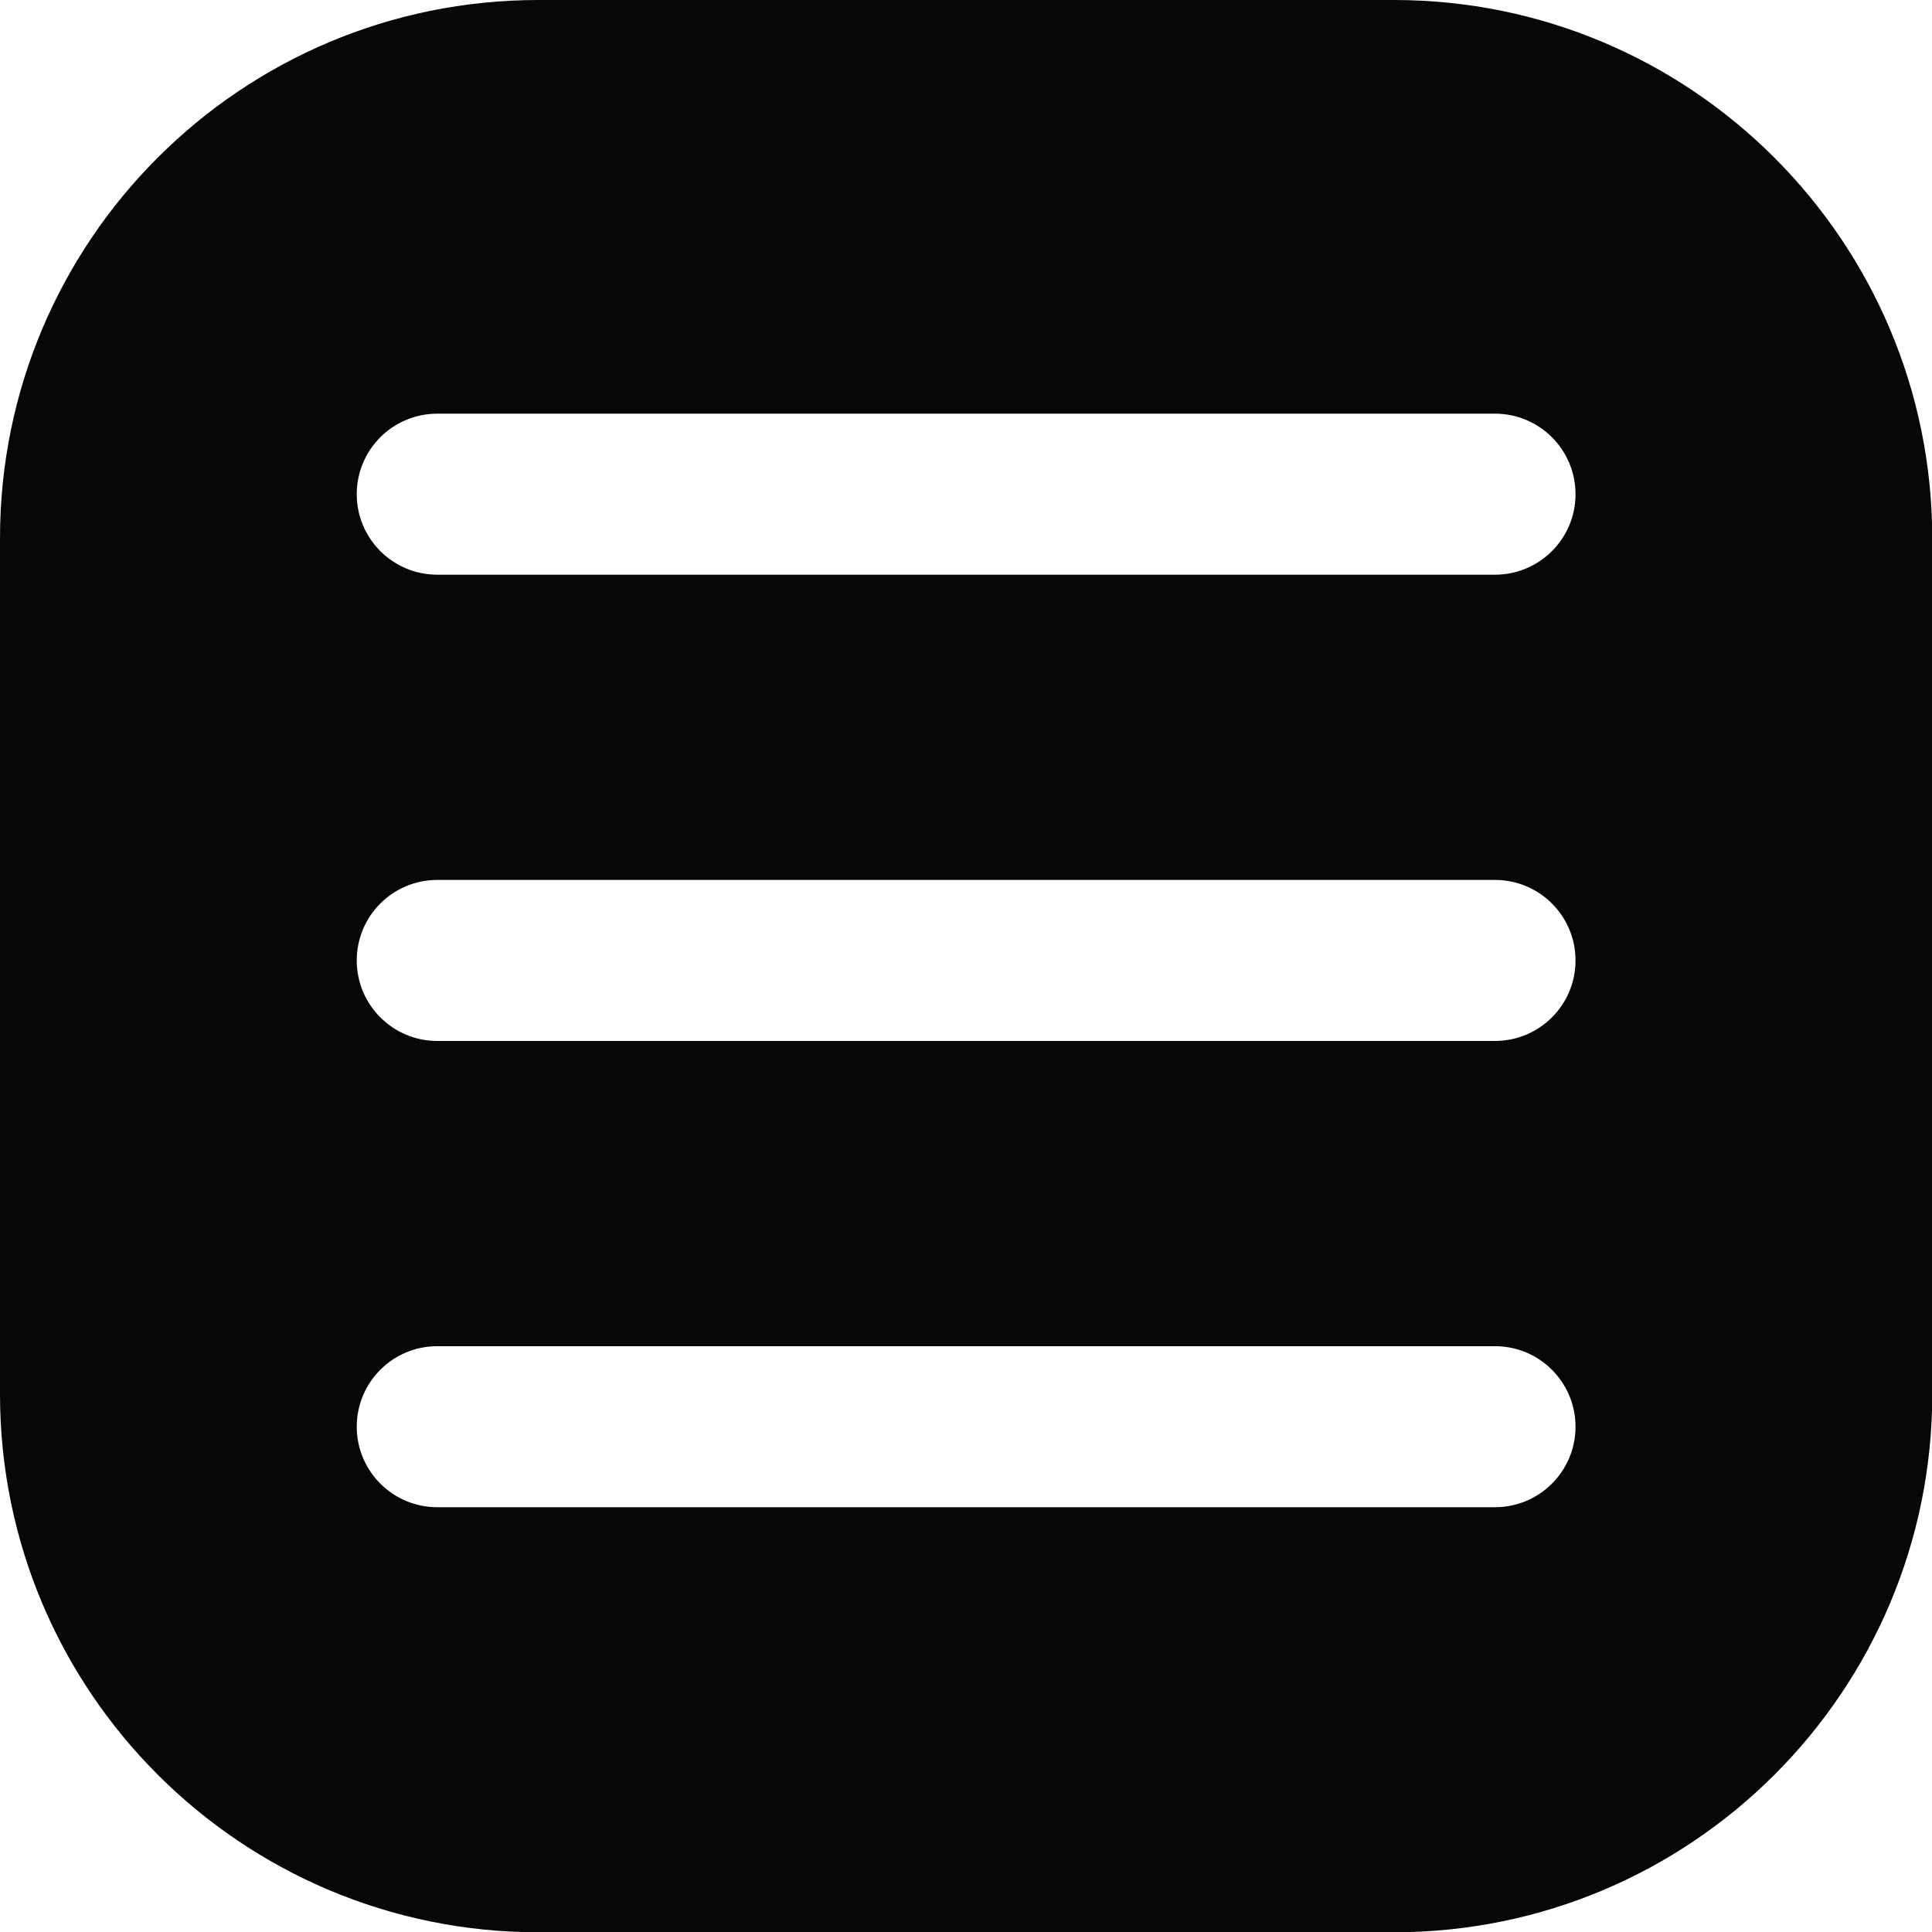<?xml version="1.0" encoding="UTF-8"?>
<svg id="Layer_2" data-name="Layer 2" xmlns="http://www.w3.org/2000/svg" viewBox="0 0 71.27 71.27">
  <defs>
    <style>
      .cls-1 {
        fill: #070707;
      }
    </style>
  </defs>
  <g id="Layer_1-2" data-name="Layer 1">
    <path class="cls-1" d="M51.42,0H19.86C8.89,0,0,8.89,0,19.86v31.56c0,10.97,8.89,19.86,19.86,19.86h31.56c10.97,0,19.86-8.89,19.86-19.86V19.86C71.27,8.89,62.38,0,51.42,0Zm3.73,55.6H16.13c-1.64,0-2.97-1.33-2.97-2.97s1.33-2.97,2.97-2.97H55.15c1.64,0,2.97,1.33,2.97,2.97s-1.33,2.97-2.97,2.97Zm0-17.2H16.13c-1.64,0-2.97-1.33-2.97-2.97s1.33-2.97,2.97-2.97H55.15c1.64,0,2.97,1.33,2.97,2.97s-1.33,2.97-2.97,2.97Zm0-17.2H16.13c-1.64,0-2.97-1.33-2.97-2.97s1.33-2.97,2.97-2.97H55.15c1.64,0,2.97,1.33,2.97,2.97s-1.33,2.97-2.97,2.97Z"/>
  </g>
</svg>